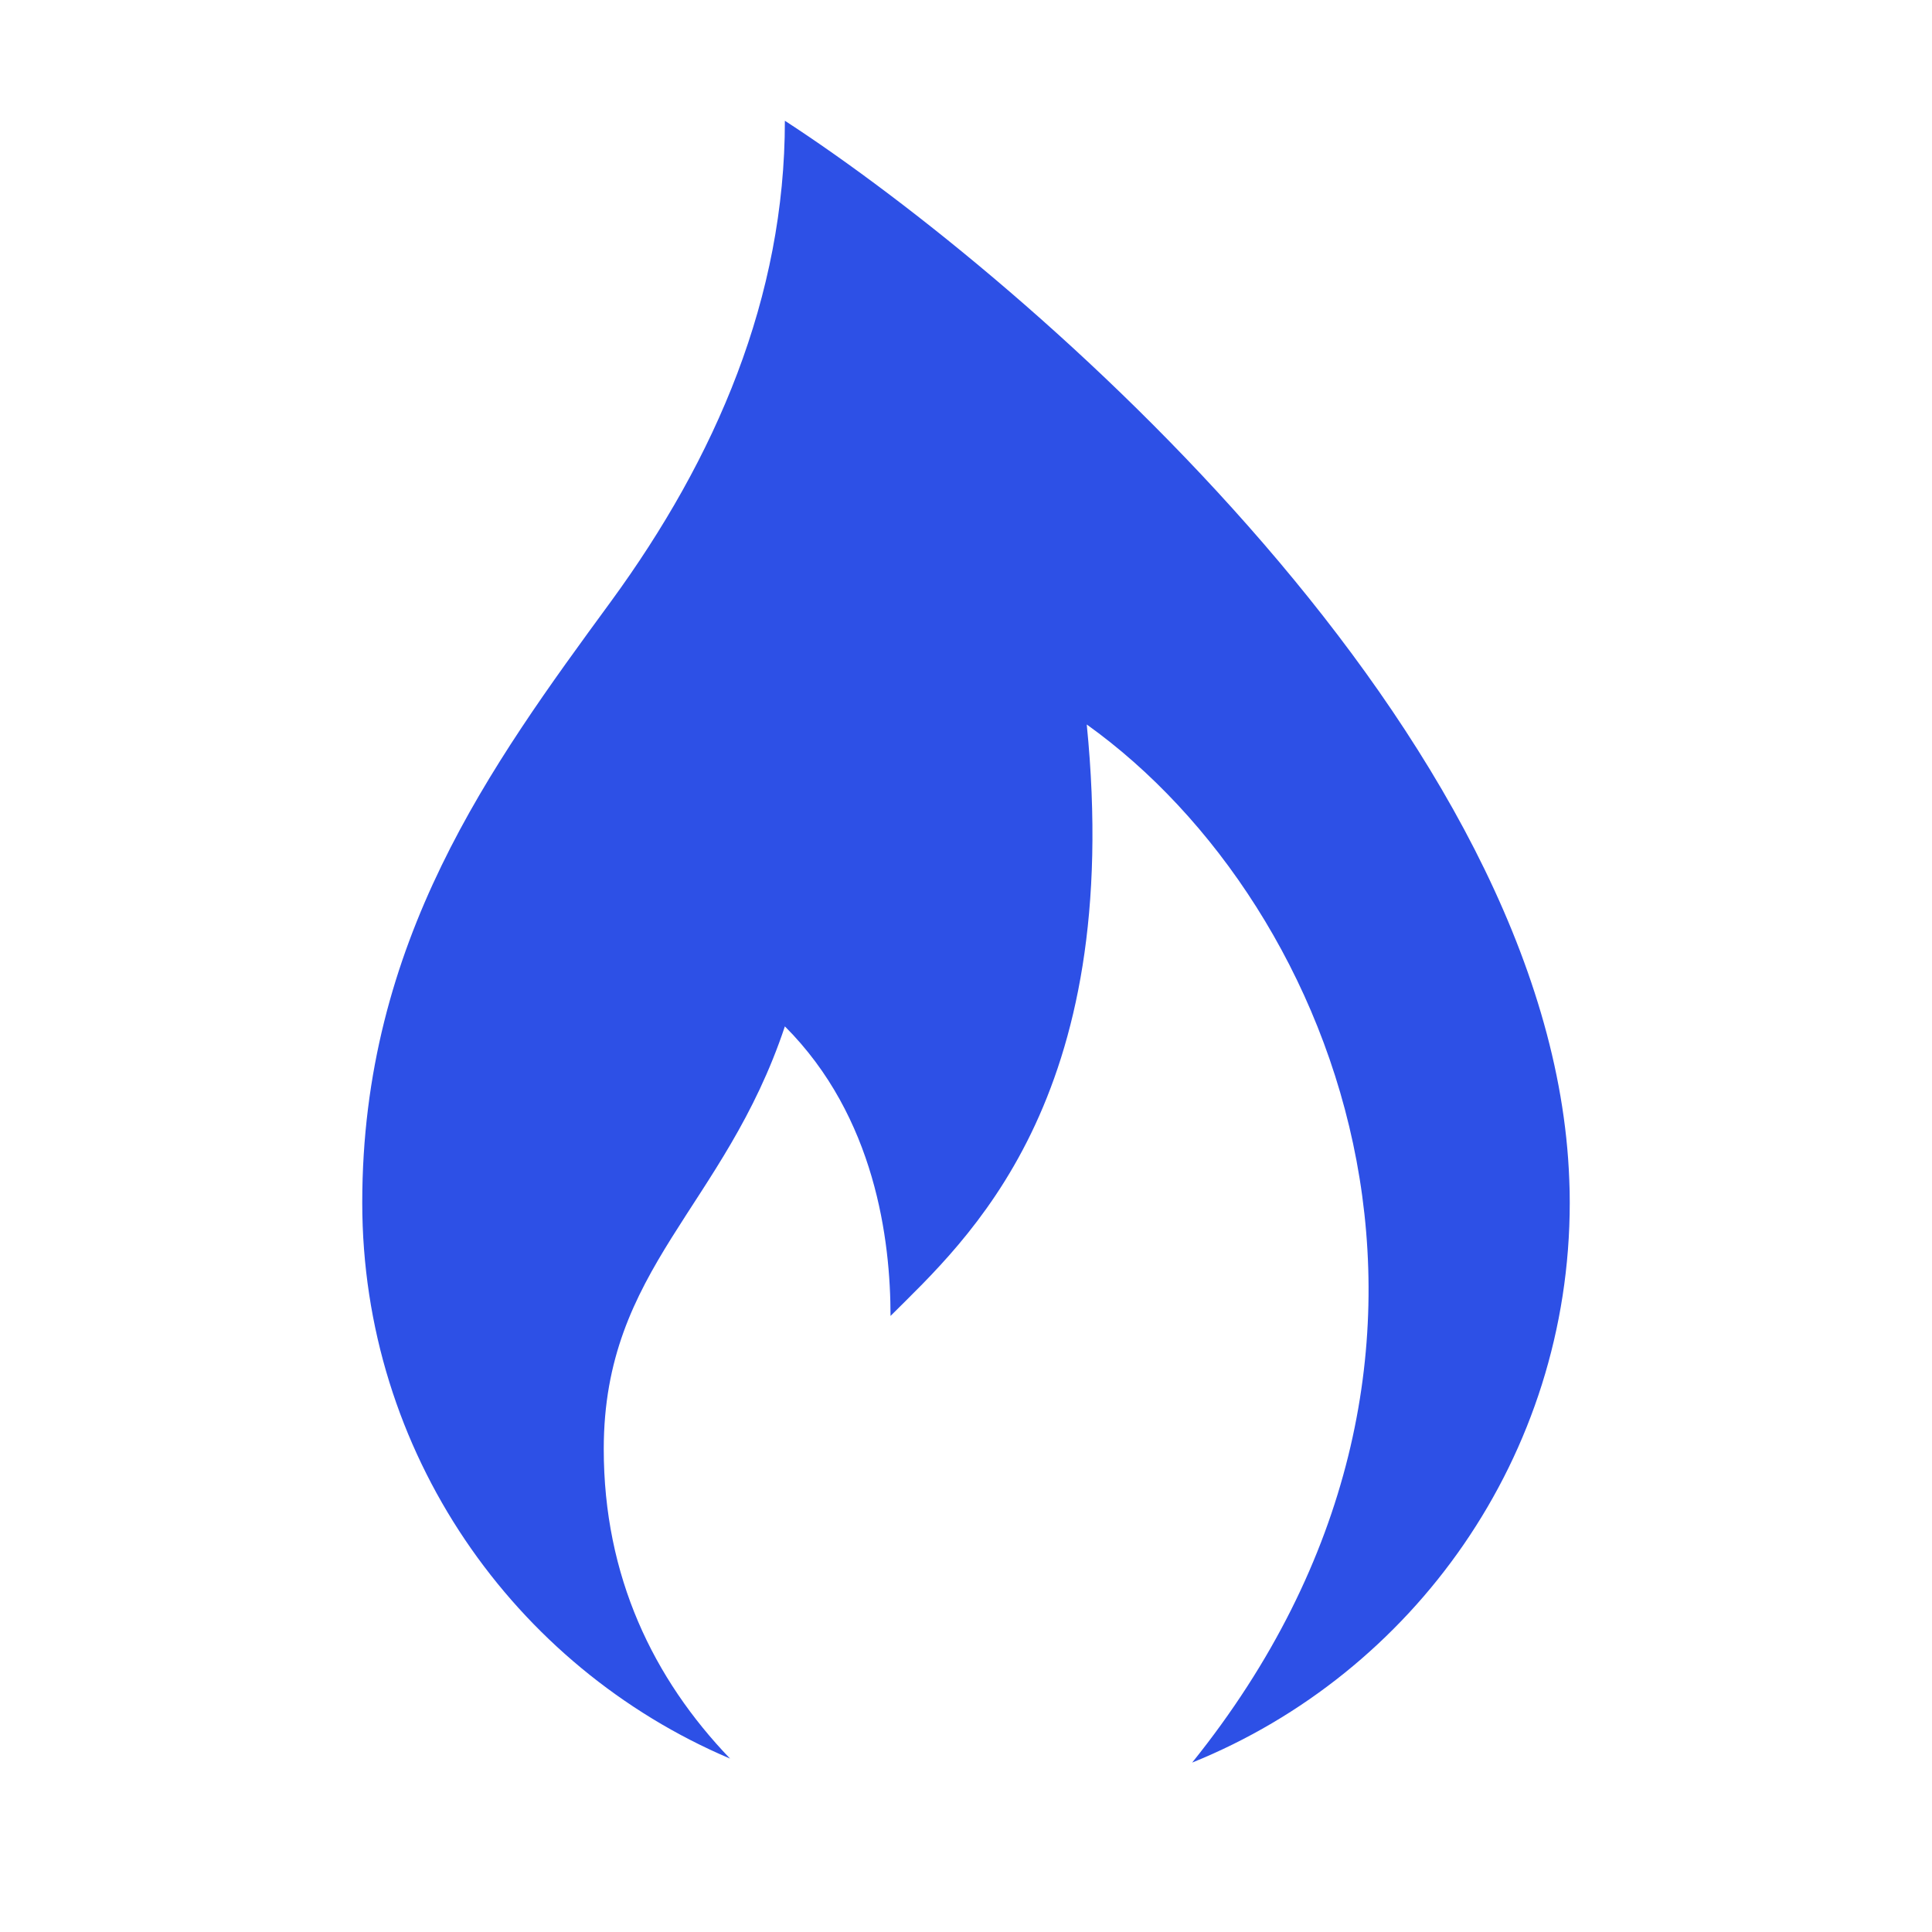 <svg width="16" height="16" viewBox="0 0 16 16" fill="none" xmlns="http://www.w3.org/2000/svg">
<path d="M3 9.96C3 7.796 4.064 6.341 5.059 4.982C5.931 3.789 6.5 2.46 6.5 1C8.548 2.331 12.86 6.087 12.996 9.77C12.999 9.833 13 9.897 13 9.96C13 12.059 11.706 13.856 9.873 14.597C12.556 11.262 11.111 7.508 9 6C9.312 9.125 8 10.273 7.375 10.898C7.375 10.273 7.25 9.25 6.5 8.5C6 10 5 10.5 5 12C5 13.056 5.411 13.903 6.046 14.564C4.255 13.803 3 12.028 3 9.96Z" fill="#2D50E6"/>
</svg>
